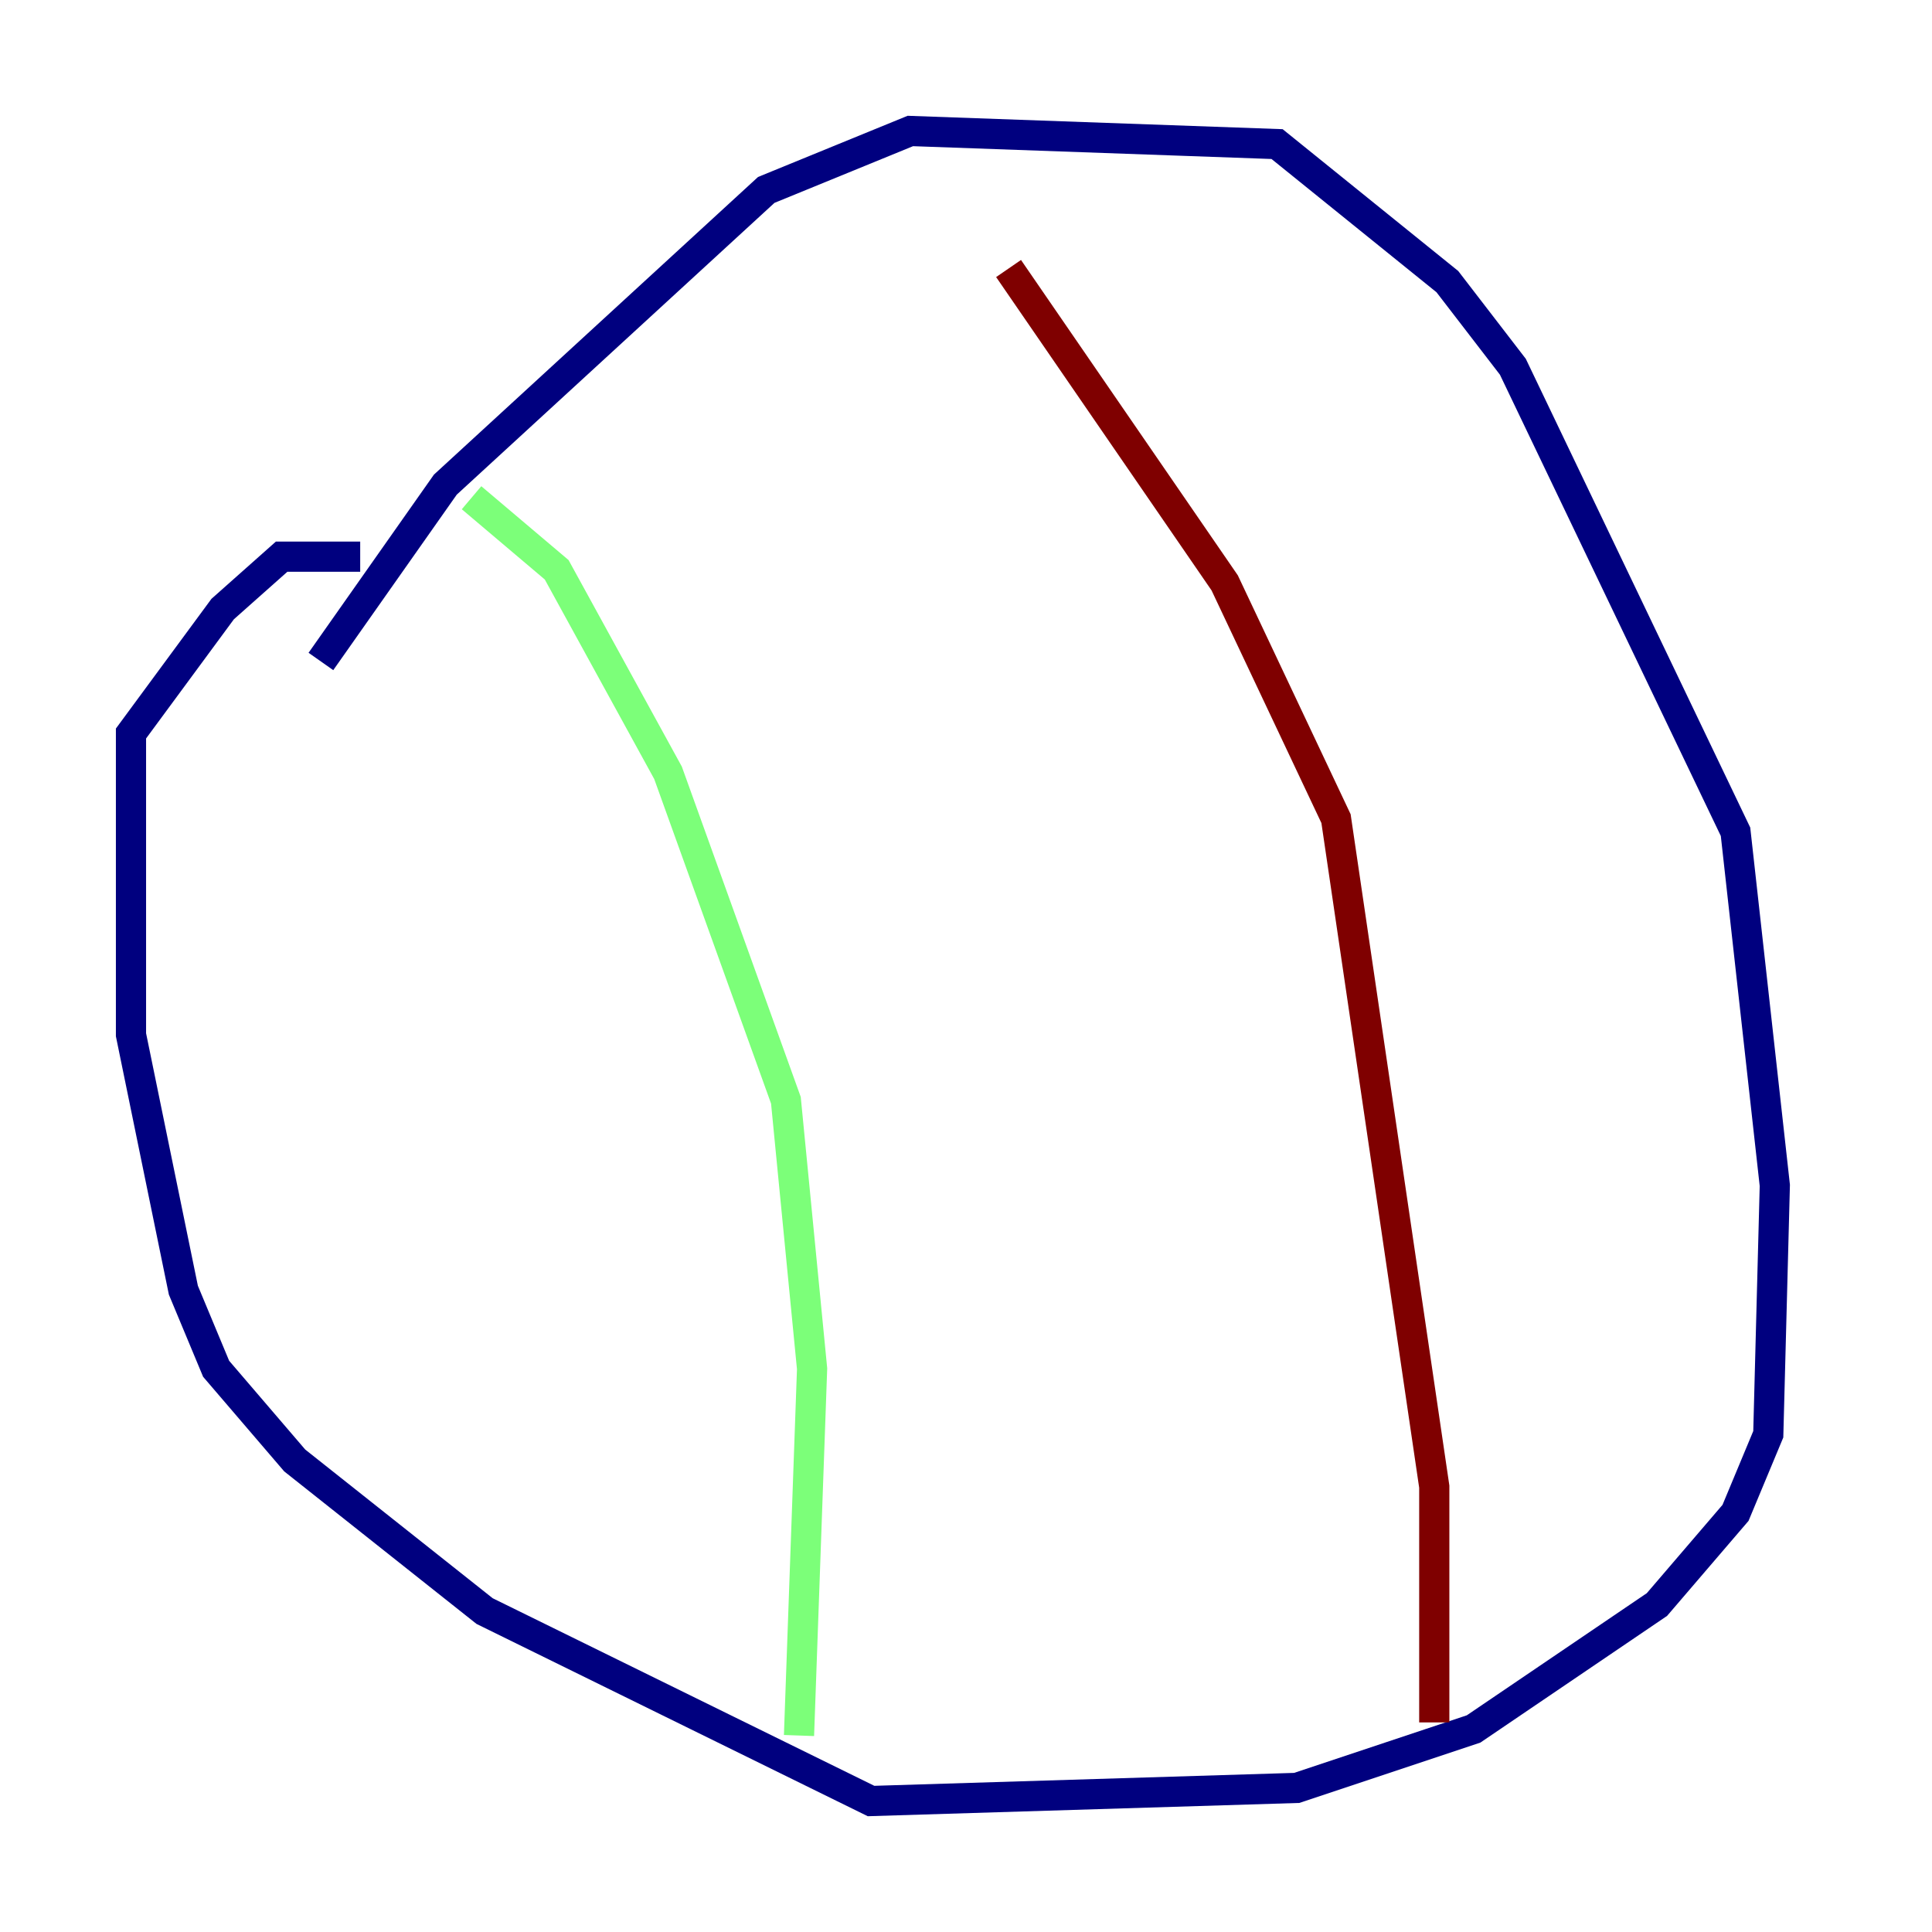 <?xml version="1.0" encoding="utf-8" ?>
<svg baseProfile="tiny" height="128" version="1.2" viewBox="0,0,128,128" width="128" xmlns="http://www.w3.org/2000/svg" xmlns:ev="http://www.w3.org/2001/xml-events" xmlns:xlink="http://www.w3.org/1999/xlink"><defs /><polyline fill="none" points="21.261,43.824 29.505,32.108 50.766,12.583 60.312,8.678 84.61,9.546 95.891,18.658 100.231,24.298 114.983,55.105 117.586,78.536 117.153,95.024 114.983,100.231 109.776,106.305 97.627,114.549 85.912,118.454 57.709,119.322 32.108,106.739 19.525,96.759 14.319,90.685 12.149,85.478 8.678,68.556 8.678,48.597 14.752,40.352 18.658,36.881 23.864,36.881" stroke="#00007f" stroke-width="2" /><polyline fill="none" points="31.241,32.976 36.881,37.749 44.258,51.2 52.068,72.895 53.803,90.685 52.936,114.983" stroke="#7cff79" stroke-width="2" /><polyline fill="none" points="66.82,17.79 81.139,38.617 88.515,54.237 95.024,98.495 95.024,114.115" stroke="#7f0000" stroke-width="2" /></svg>